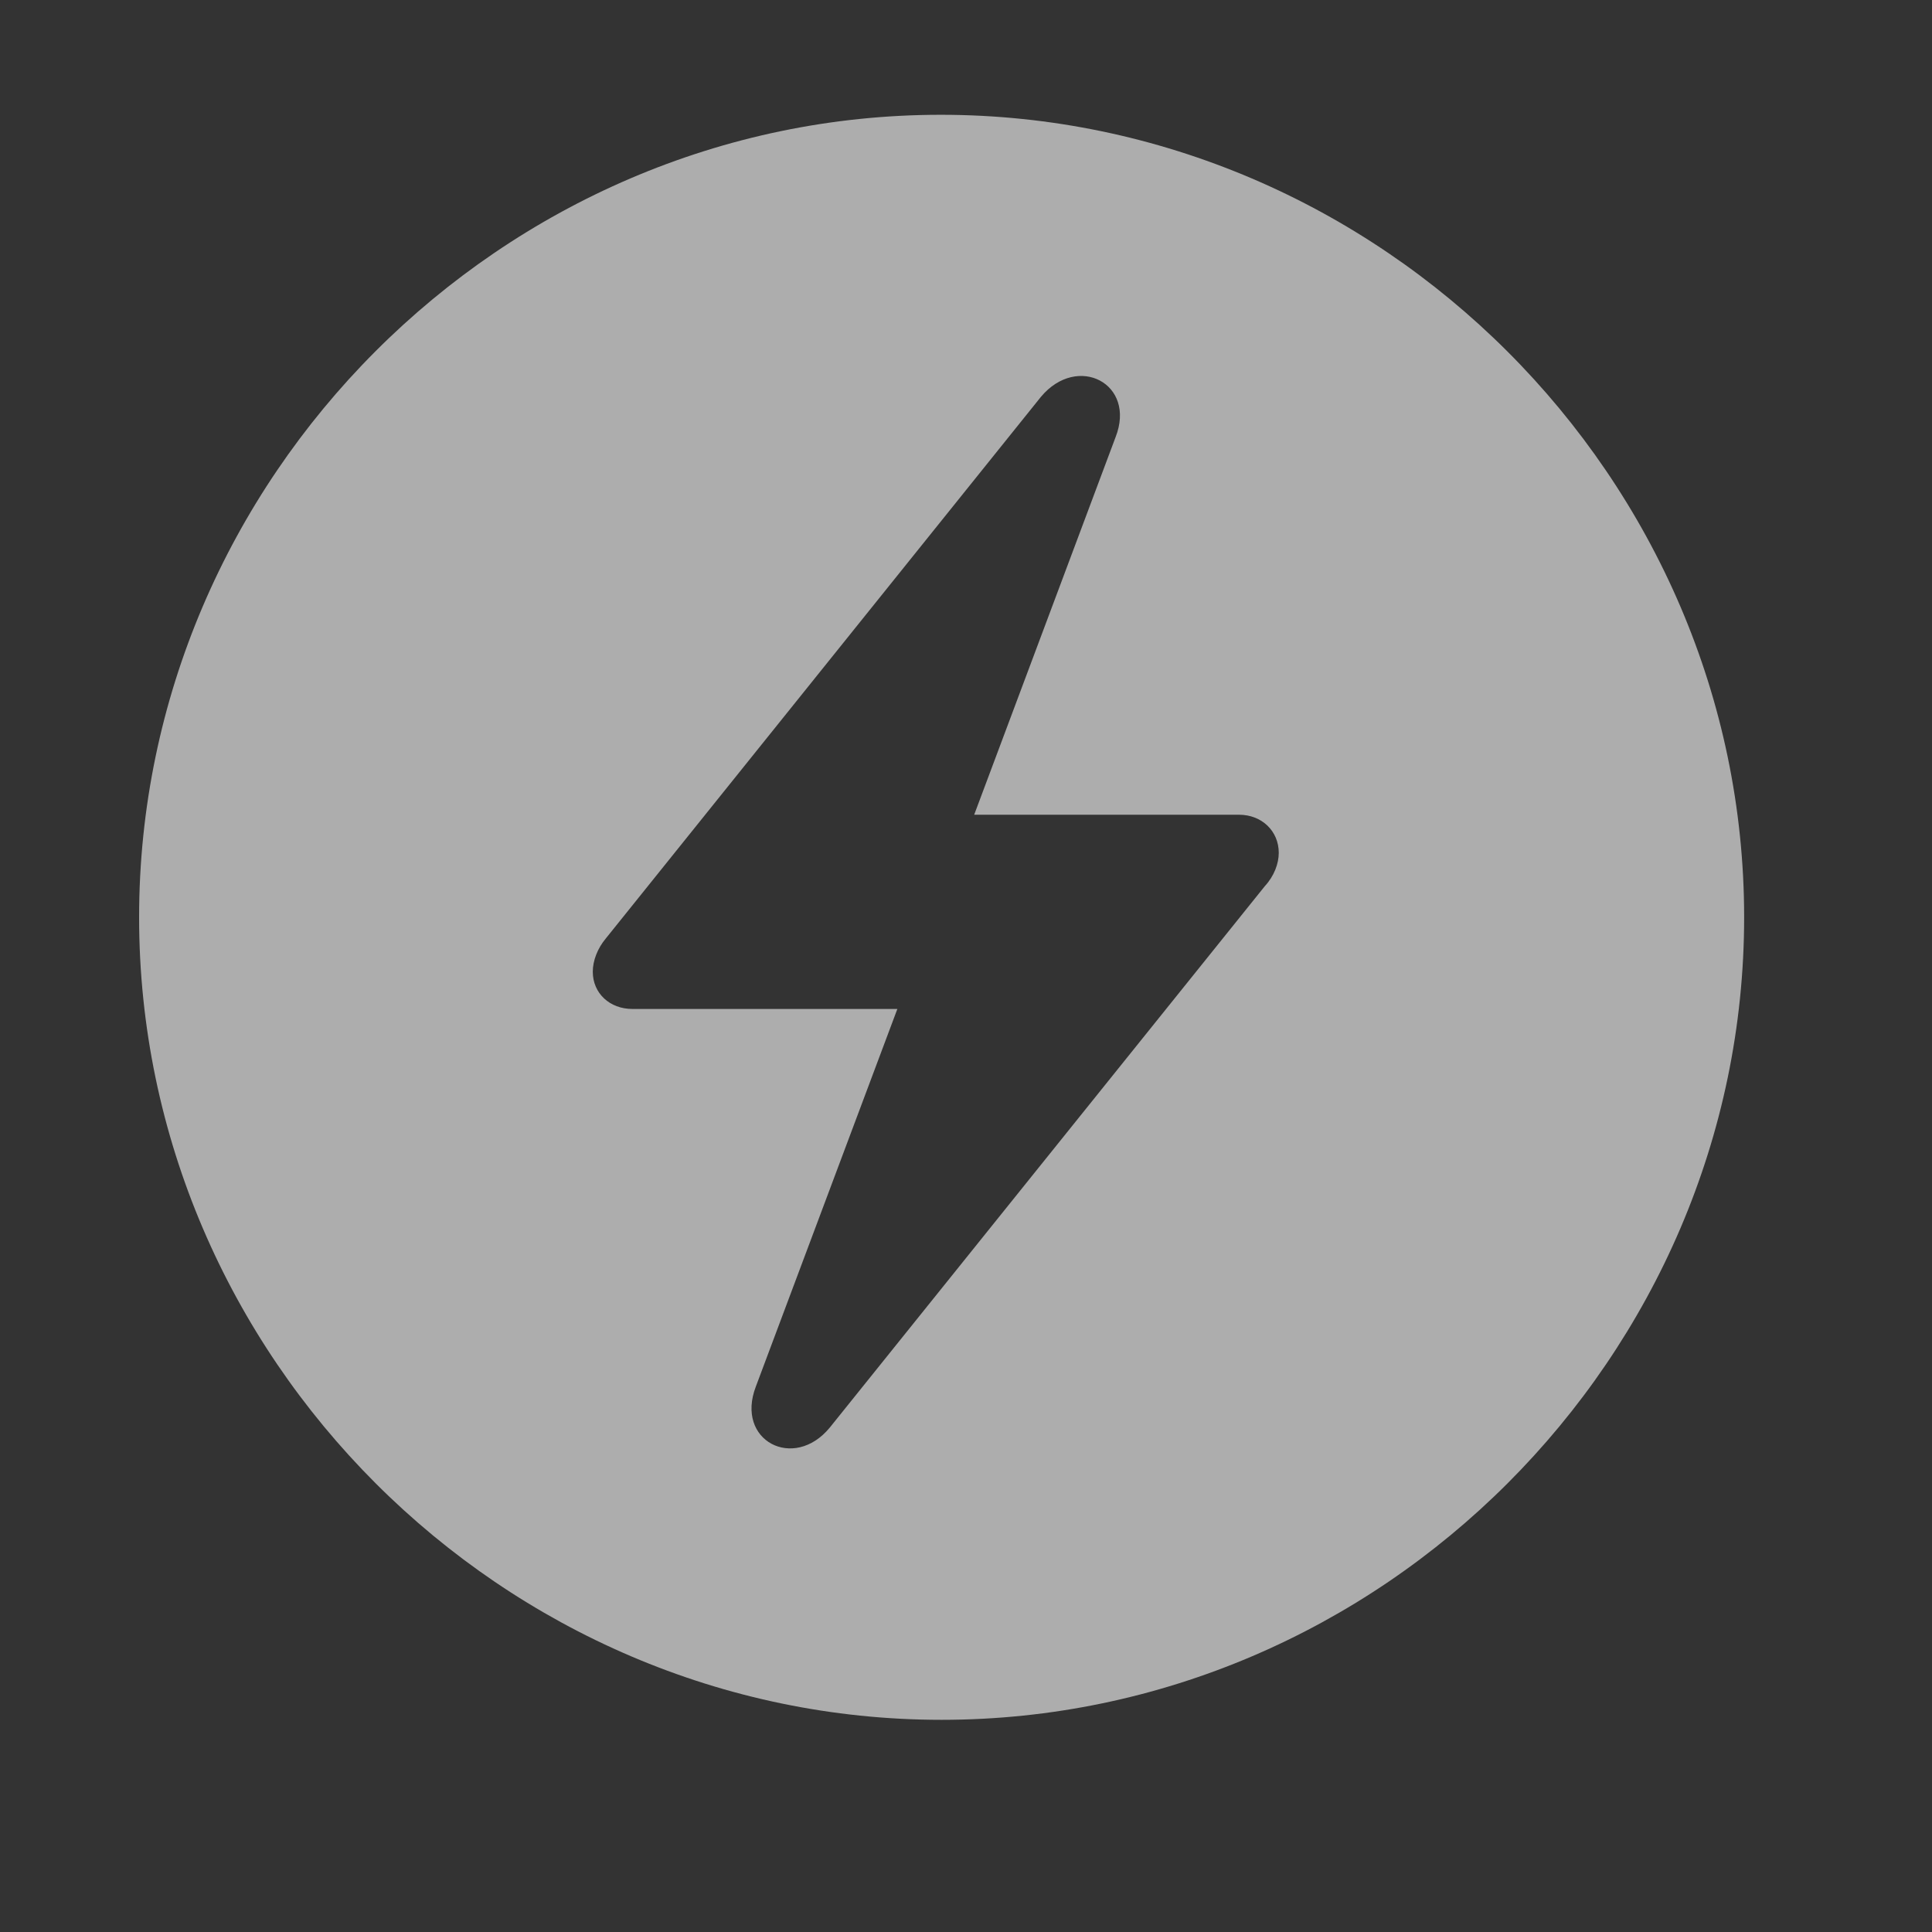<svg width="17" height="17" viewBox="0 0 17 17" fill="none" xmlns="http://www.w3.org/2000/svg">
    <rect x="0" y="0" width="17" height="17" fill="#333333" stroke="none"/>
    <path d="M8.285 15.133C4.423 15.133 1.224 11.94 1.224 8.071C1.224 4.209 4.416 1.01 8.278 1.01C12.148 1.01 15.347 4.209 15.347 8.071C15.347 11.94 12.148 15.133 8.285 15.133ZM5.216 8.55C5.216 8.741 5.366 8.878 5.564 8.878H7.896L6.651 12.2C6.467 12.679 6.986 12.945 7.301 12.562L11.129 7.798C11.211 7.709 11.252 7.6 11.252 7.504C11.252 7.312 11.102 7.169 10.903 7.169H8.572L9.816 3.847C10.001 3.375 9.481 3.108 9.16 3.491L5.332 8.256C5.257 8.345 5.216 8.454 5.216 8.55Z" fill="white" fill-opacity="0.6"/>
</svg>